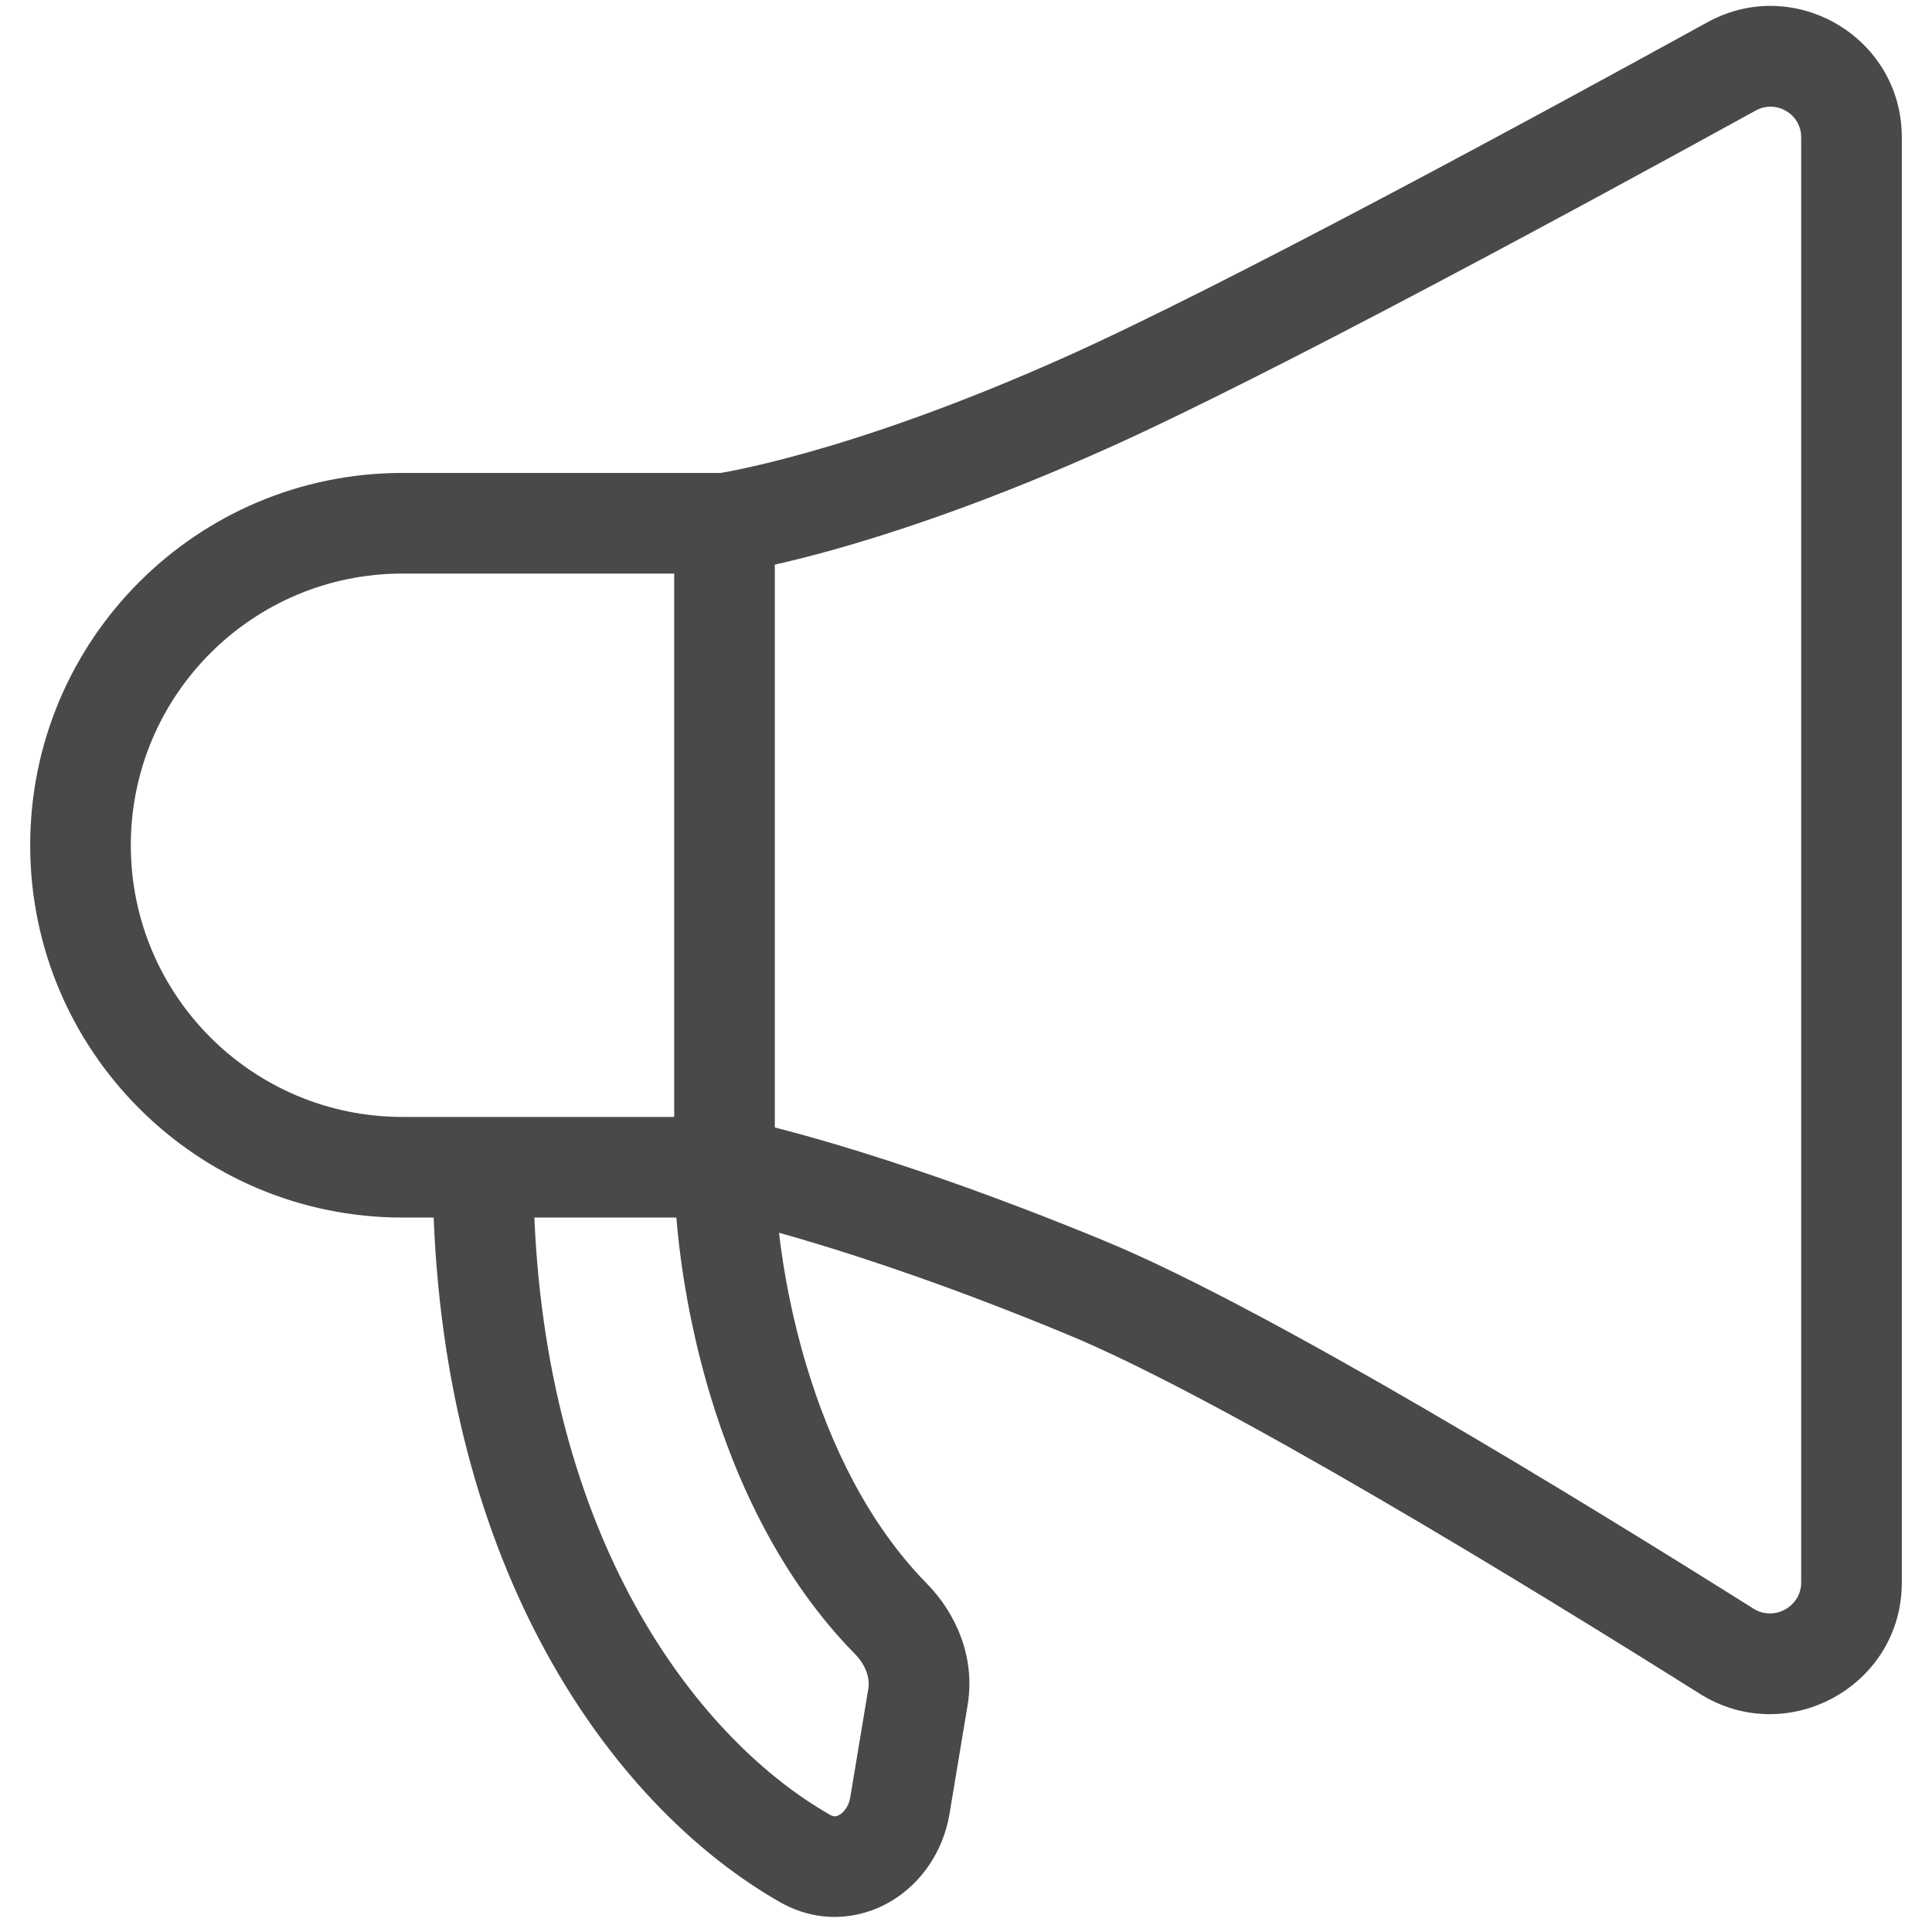<svg width="24" height="24" viewBox="0 0 24 24" fill="none" xmlns="http://www.w3.org/2000/svg">
<path fill-rule="evenodd" clip-rule="evenodd" d="M21.209 0.277C22.295 -0.32 23.625 0.466 23.625 1.705V19.659C23.625 20.947 22.201 21.723 21.116 21.041C18.954 19.681 15.173 17.369 13.261 16.578C11.866 16 10.762 15.633 10.011 15.41C9.89 15.374 9.779 15.342 9.677 15.314C9.733 15.796 9.839 16.368 10.017 16.96C10.311 17.942 10.787 18.932 11.511 19.669C11.876 20.04 12.119 20.589 12.02 21.181L11.795 22.534C11.717 22.998 11.445 23.397 11.06 23.623C10.663 23.855 10.155 23.893 9.693 23.631C7.693 22.494 5.567 19.673 5.387 15.125H5C2.446 15.125 0.375 13.054 0.375 10.5C0.375 7.946 2.446 5.875 5 5.875H8.951C8.957 5.874 8.964 5.873 8.971 5.872C9.016 5.864 9.085 5.851 9.178 5.832C9.365 5.793 9.648 5.728 10.019 5.624C10.762 5.416 11.858 5.051 13.244 4.43C15.207 3.55 19.069 1.455 21.209 0.277ZM8.375 7.125H5C3.136 7.125 1.625 8.636 1.625 10.5C1.625 12.364 3.136 13.875 5 13.875H8.375V7.125ZM8.402 15.125H6.638C6.816 19.269 8.742 21.652 10.311 22.544C10.341 22.561 10.361 22.563 10.372 22.563C10.385 22.562 10.404 22.559 10.428 22.544C10.481 22.514 10.543 22.441 10.562 22.329L10.787 20.976C10.807 20.854 10.762 20.69 10.619 20.545C9.704 19.613 9.148 18.416 8.819 17.319C8.579 16.518 8.453 15.746 8.402 15.125ZM9.625 7.014V14.006C9.819 14.055 10.067 14.123 10.366 14.211C11.157 14.446 12.302 14.828 13.739 15.422C15.77 16.263 19.652 18.643 21.782 19.983C22.04 20.145 22.375 19.957 22.375 19.659V1.705C22.375 1.417 22.065 1.234 21.812 1.372C19.686 2.542 15.774 4.665 13.756 5.57C12.311 6.218 11.157 6.603 10.357 6.828C10.065 6.91 9.82 6.97 9.625 7.014Z" fill="#49494A"/>
</svg>
